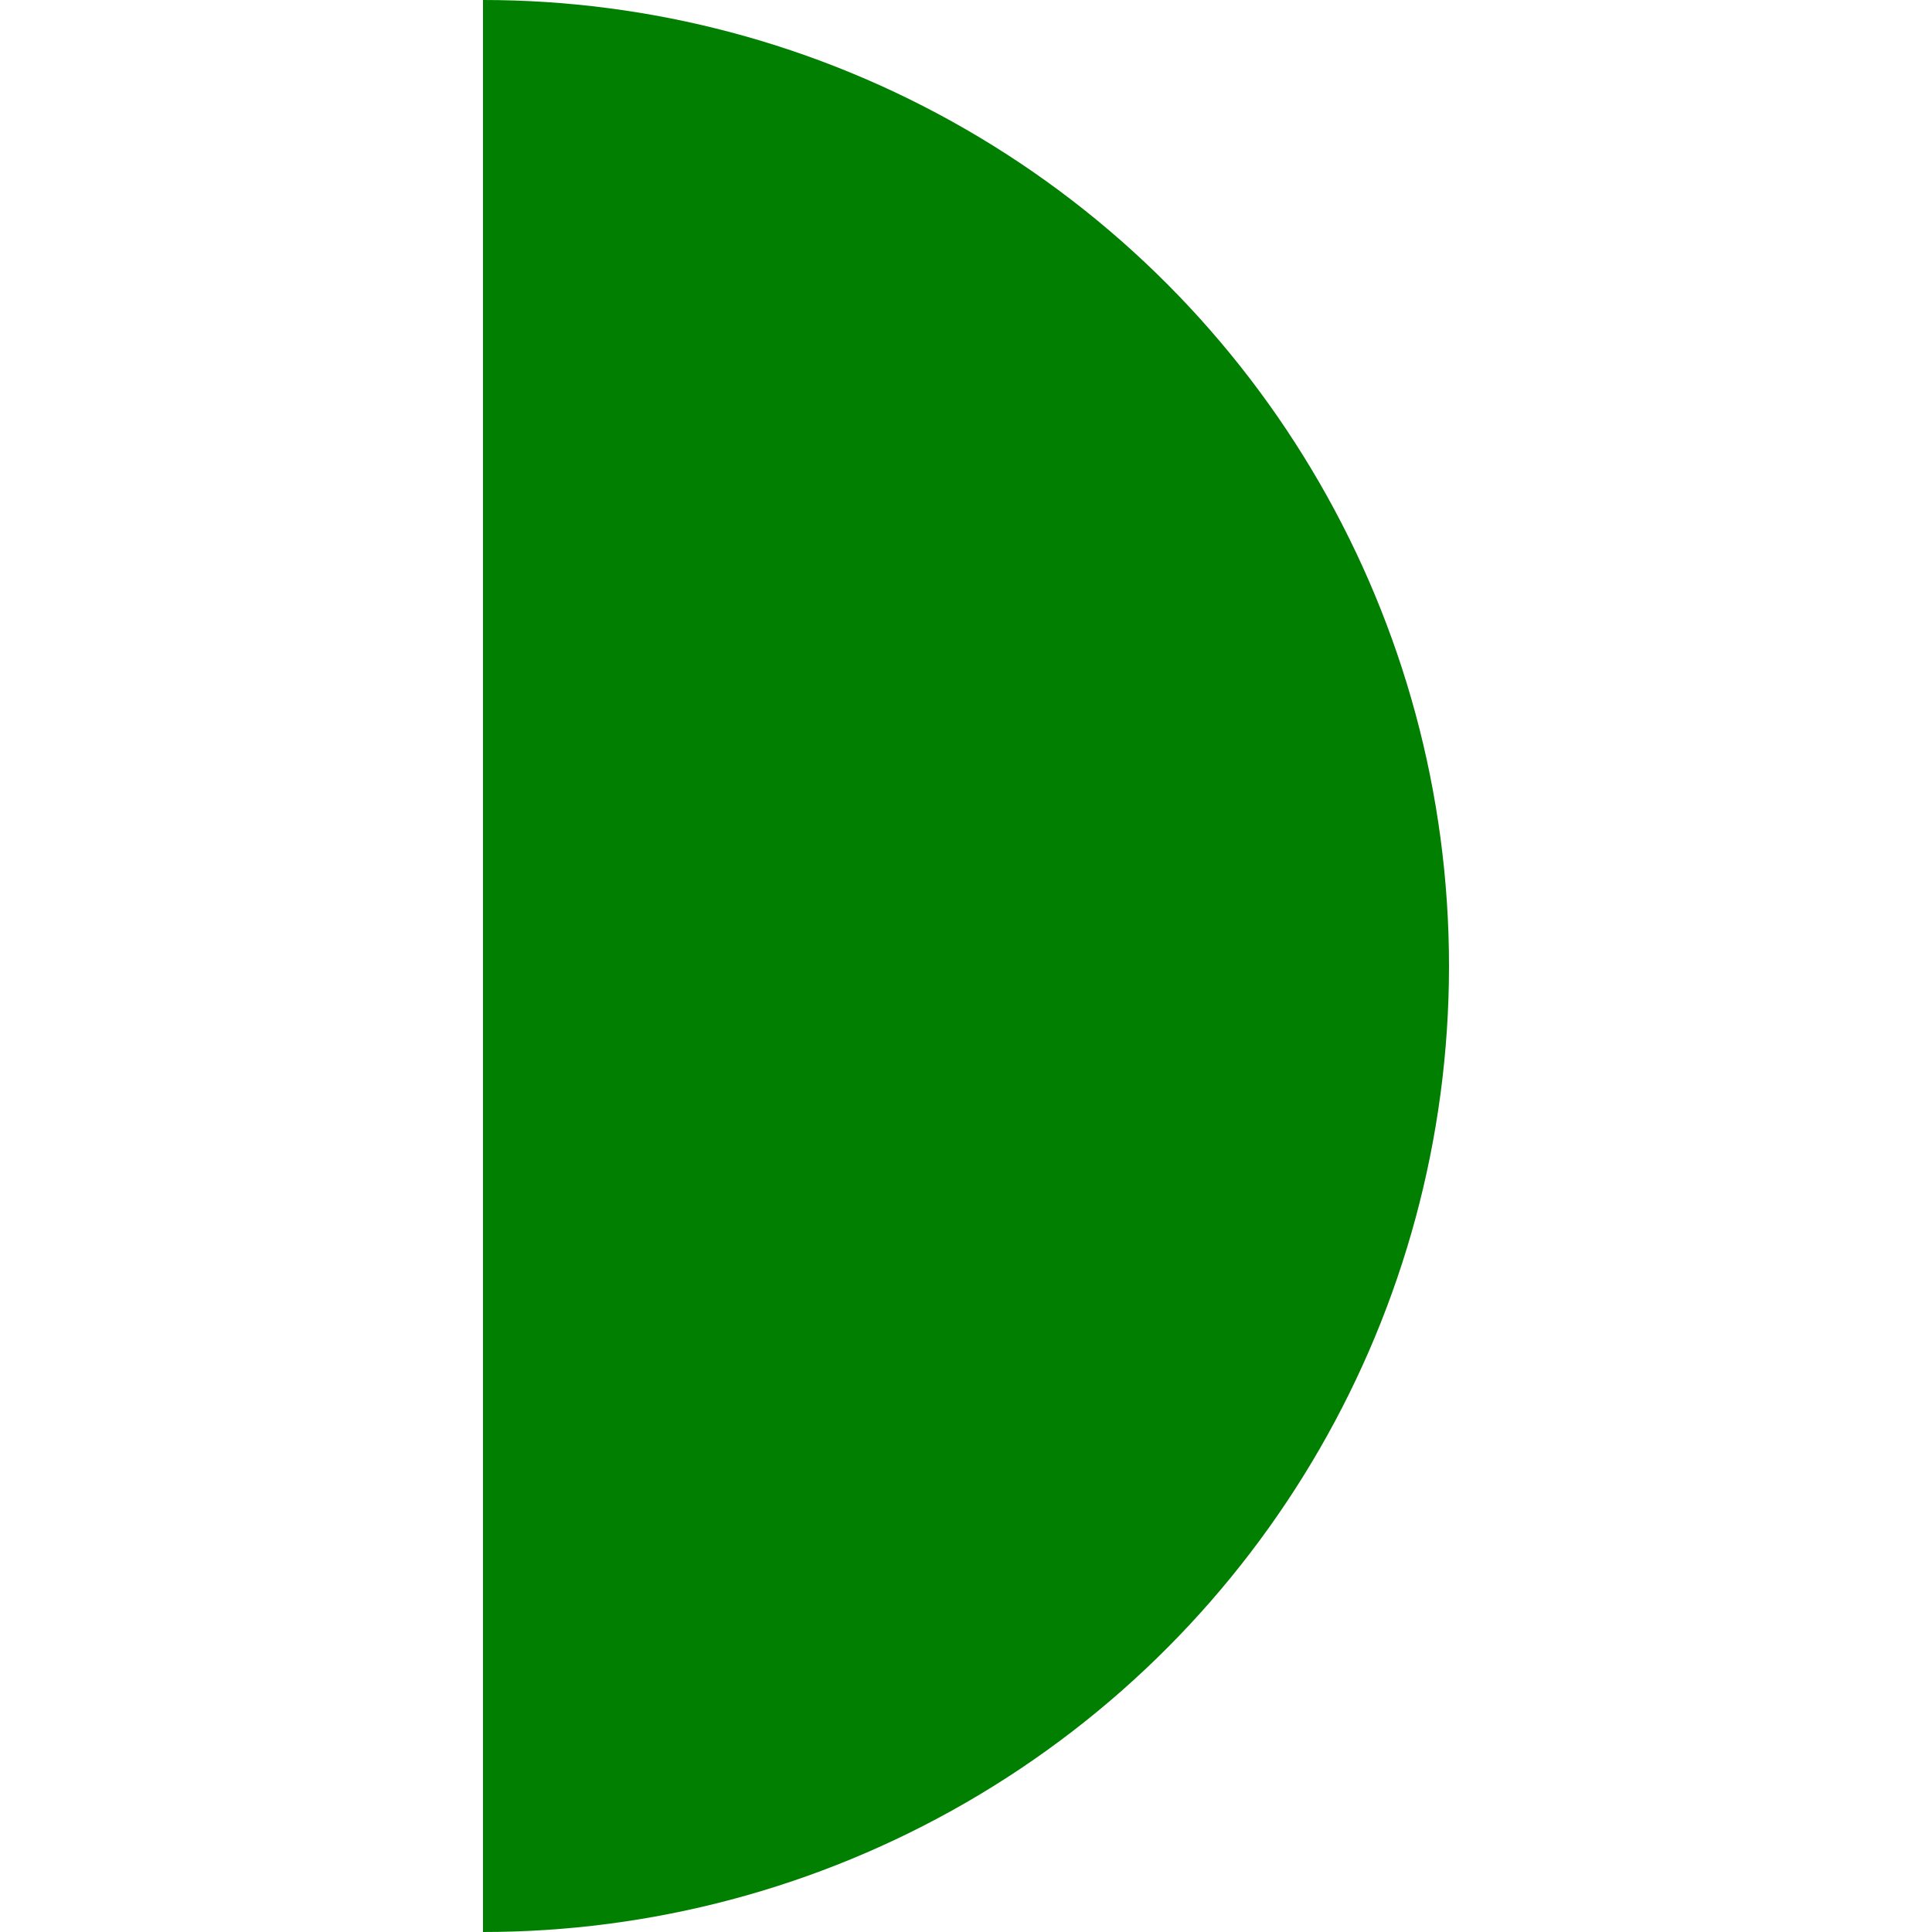 <svg xmlns="http://www.w3.org/2000/svg" xmlns:xlink="http://www.w3.org/1999/xlink" preserveAspectRatio="none" width="300" height="300" viewBox="0 0 300 300">
  <defs>
    <style>
      .cls-1 {
        fill: #007f00;
      }
    </style>

    <clipPath id="clip-path-1">
      <rect x="75" width="300" height="300"/>
    </clipPath>
  </defs>
  <g clip-path="url(#clip-path-1)">
    <ellipse class="cls-1" cx="75" cy="150" rx="150" ry="150"/>
  </g>
</svg>
